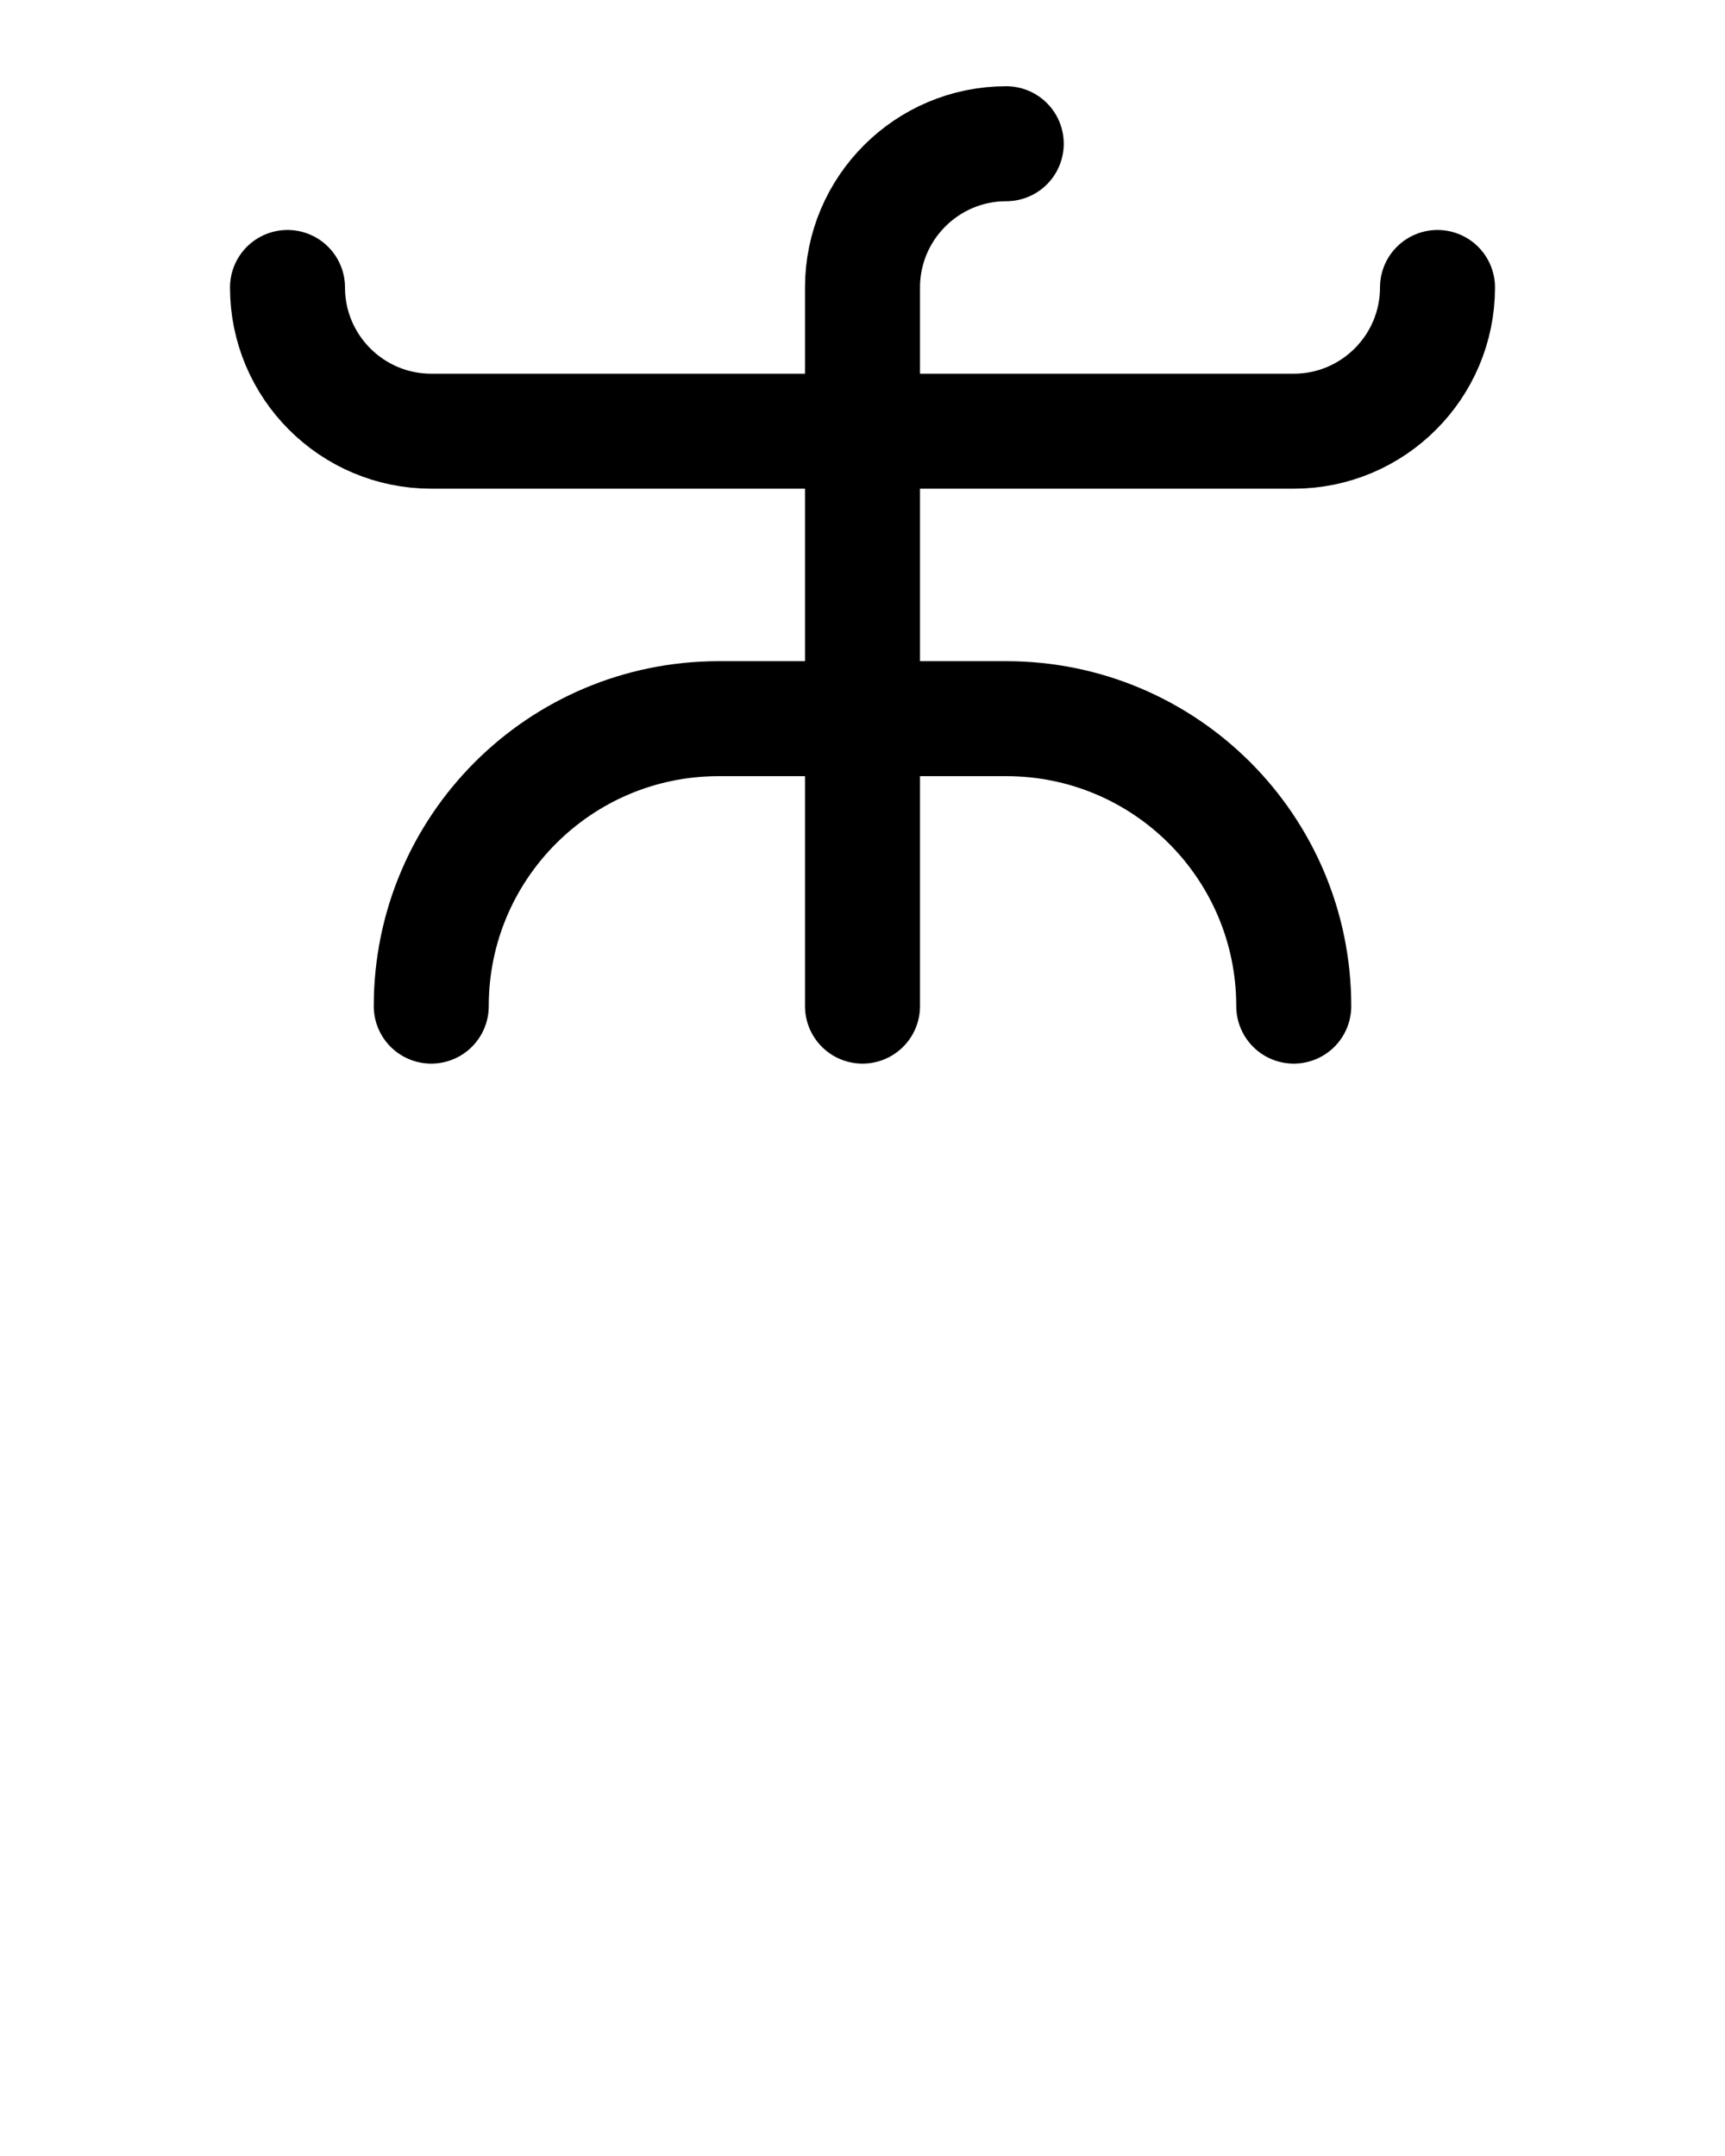 <?xml version="1.0" encoding="utf-8"?>
<!-- Generator: Adobe Illustrator 26.0.0, SVG Export Plug-In . SVG Version: 6.00 Build 0)  -->
<svg version="1.1" id="图层_1" xmlns="http://www.w3.org/2000/svg" xmlns:xlink="http://www.w3.org/1999/xlink" x="0px" y="0px"
	 viewBox="0 0 720 900" style="enable-background:new 0 0 720 900;" xml:space="preserve">
<style type="text/css">
	.st0{fill:none;stroke:#000000;stroke-width:48;stroke-linecap:round;stroke-linejoin:round;stroke-miterlimit:10;}
</style>
<path class="st0" d="M120,120c0,33.1,26.9,60,60,60h360c33.1,0,60-26.9,60-60"/>
<path class="st0" d="M180,420c0-66.3,53.7-120,120-120h120c66.3,0,120,53.7,120,120"/>
<path class="st0" d="M420,60c-33.1,0-60,26.9-60,60v300"/>
</svg>
